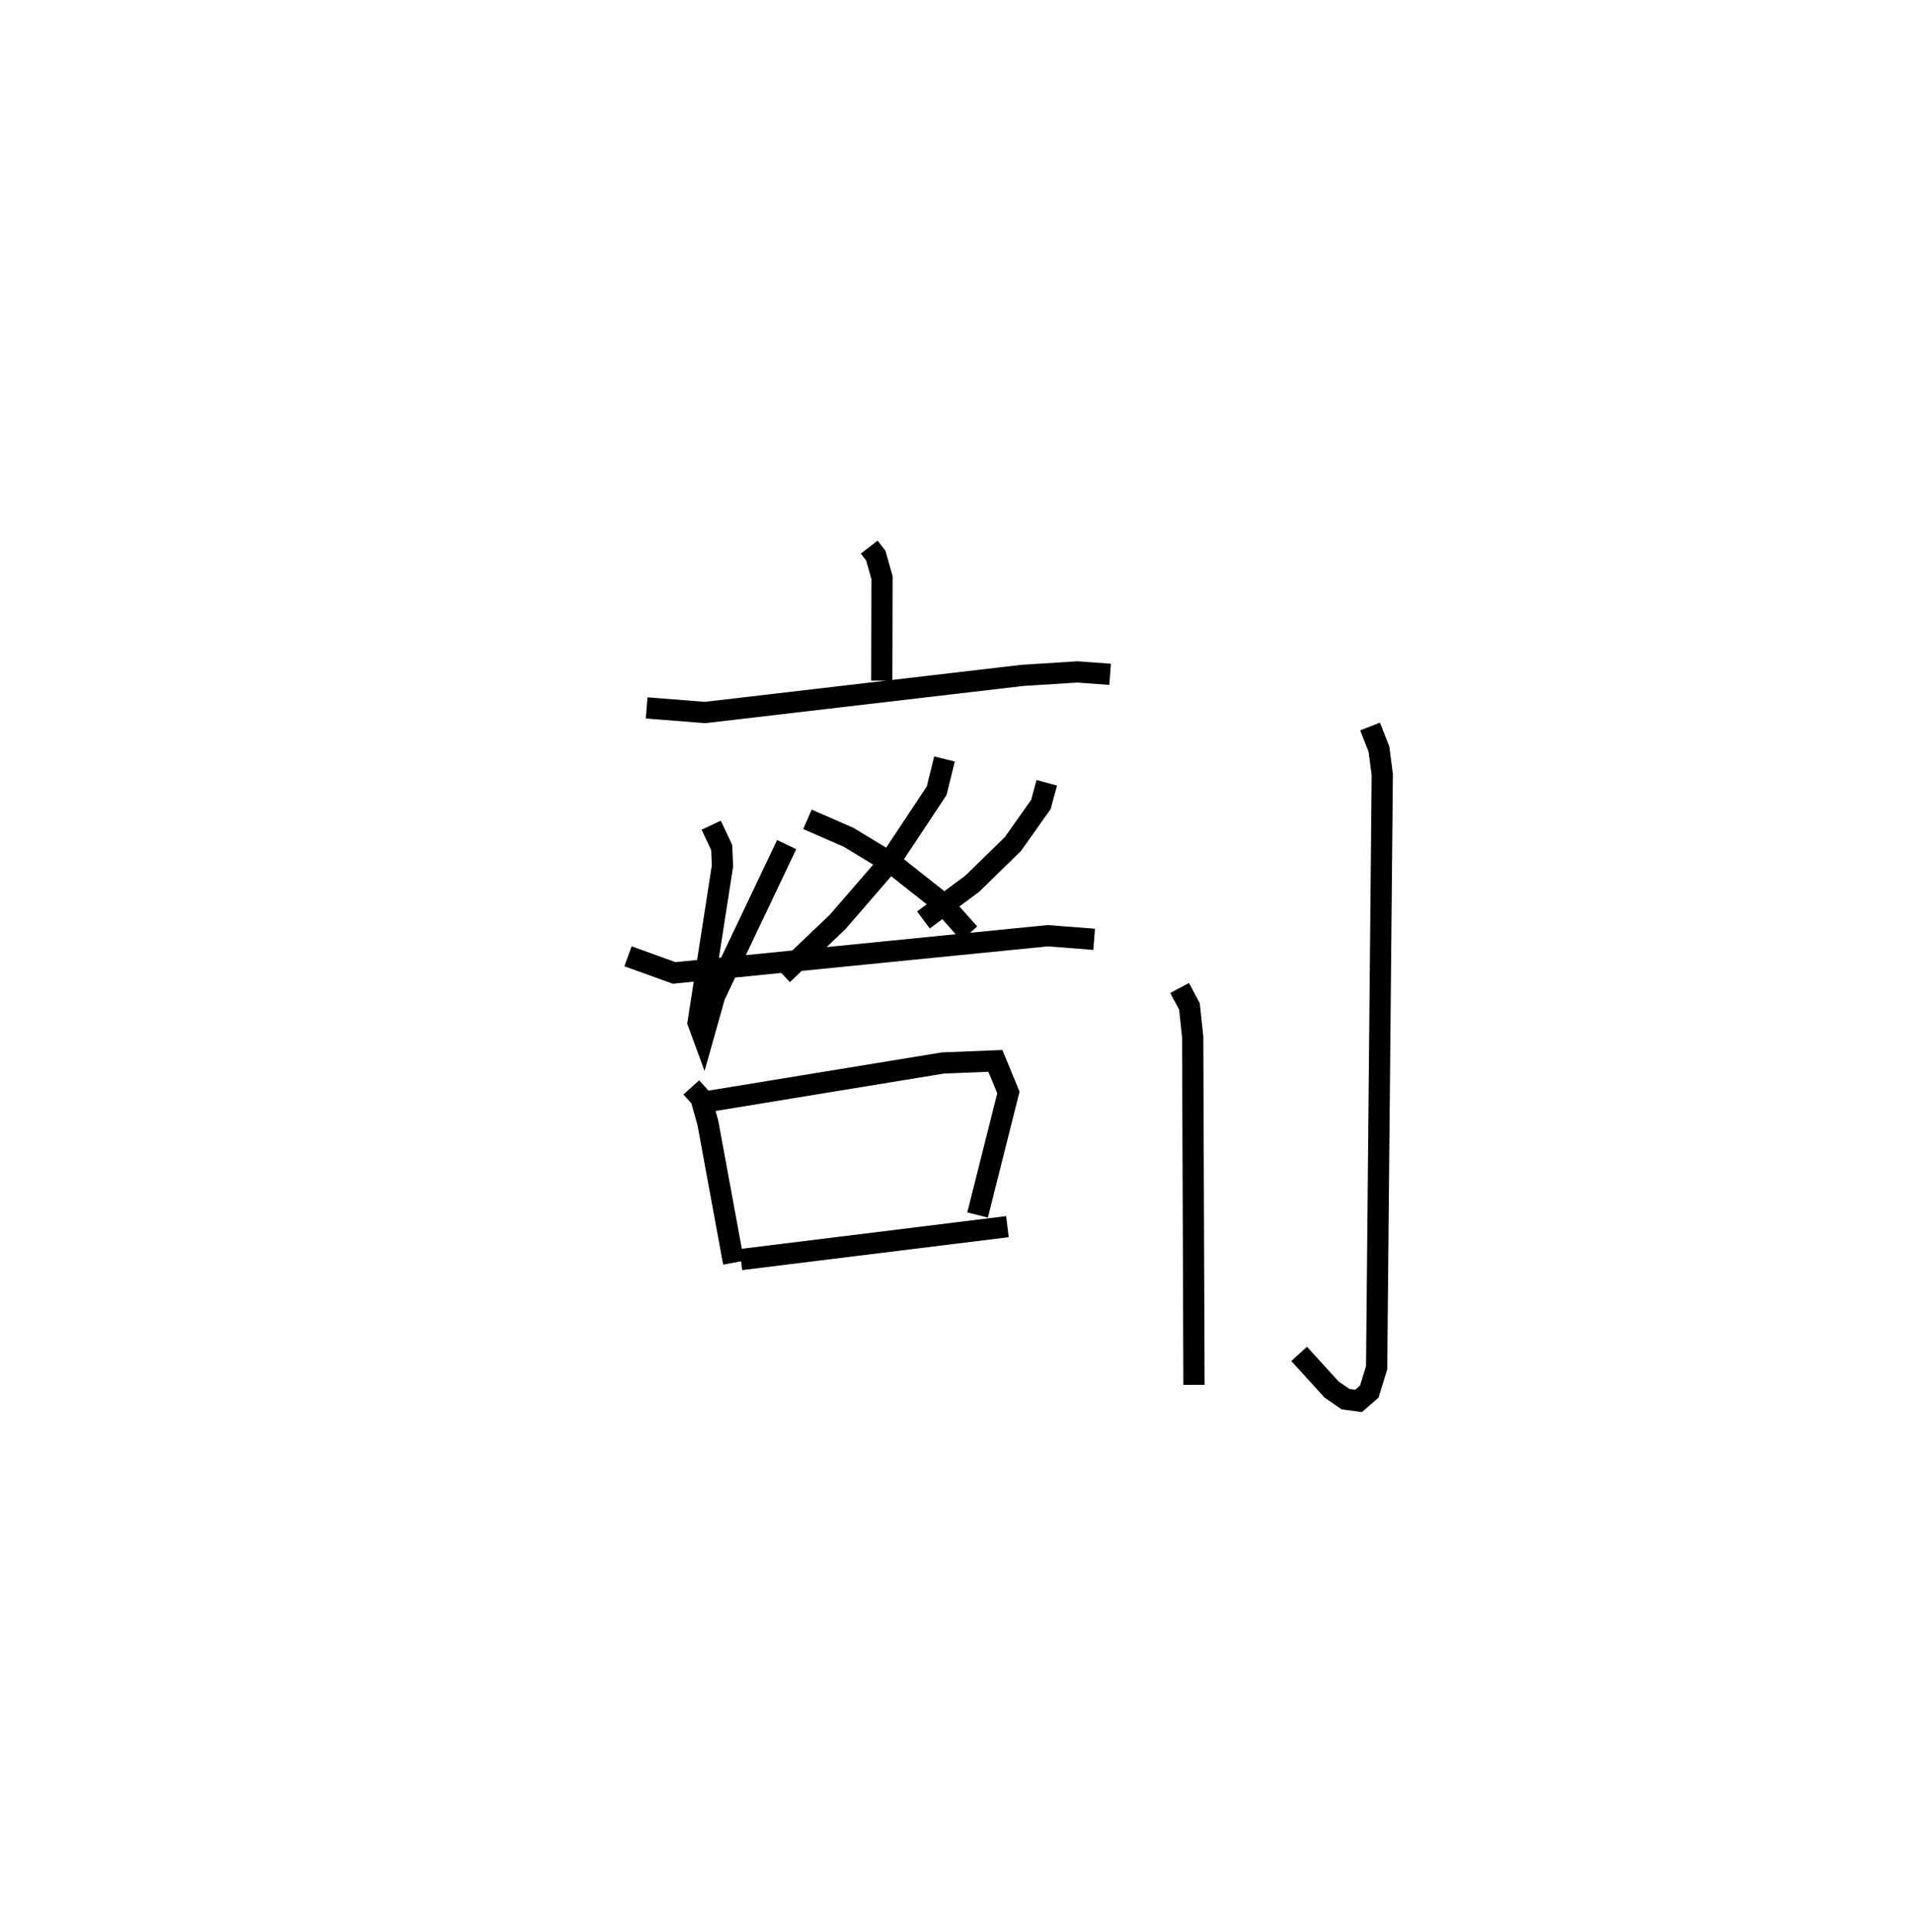<?xml version="1.0" encoding="utf-8" ?>
<svg baseProfile="full" height="90.993" version="1.1" width="90.109" xmlns="http://www.w3.org/2000/svg" xmlns:ev="http://www.w3.org/2001/xml-events" xmlns:xlink="http://www.w3.org/1999/xlink"><defs /><rect fill="white" height="90.993" width="90.109" x="0" y="0" /><path d="M25,25 m0.0,0.0 m15.943,0.772 l0.309,0.401 0.294,1.031 l-0.012,4.858 m-11.076,1.285 l2.751,0.217 14.935,-1.747 l2.601,-0.165 1.545,0.113 m-7.801,3.988 l-0.369,1.495 -2.244,3.383 l-2.422,2.8 -2.591,2.469 m1.171,-7.304 l1.933,0.844 2.114,1.281 l2.286,1.805 1.289,1.448 m-12.156,-5.102 l0.494,1.053 0.037,0.865 l-1.147,7.379 0.241,0.658 l0.54,-1.917 3.39,-7.124 m12.252,-2.912 l-0.276,1.019 -1.323,1.871 l-1.913,1.866 -2.299,1.706 m-13.915,1.711 l2.172,0.785 17.603,-1.753 l2.182,0.17 m-18.976,6.975 l0.453,0.502 0.328,1.168 l1.212,6.588 m-1.194,-7.597 l11.05,-1.81 2.474,-0.1 l0.614,1.486 -1.452,5.774 m-11.149,2.1 l12.555,-1.551 m8.111,-11.243 l0.463,0.87 0.153,1.43 l0.061,16.397 m8.295,-31.015 l0.417,1.066 0.157,1.202 l-0.266,27.941 -0.347,1.123 l-0.502,0.437 -0.614,-0.081 l-0.657,-0.452 -1.531,-1.681 " fill="none" stroke="black" stroke-width="1" /></svg>